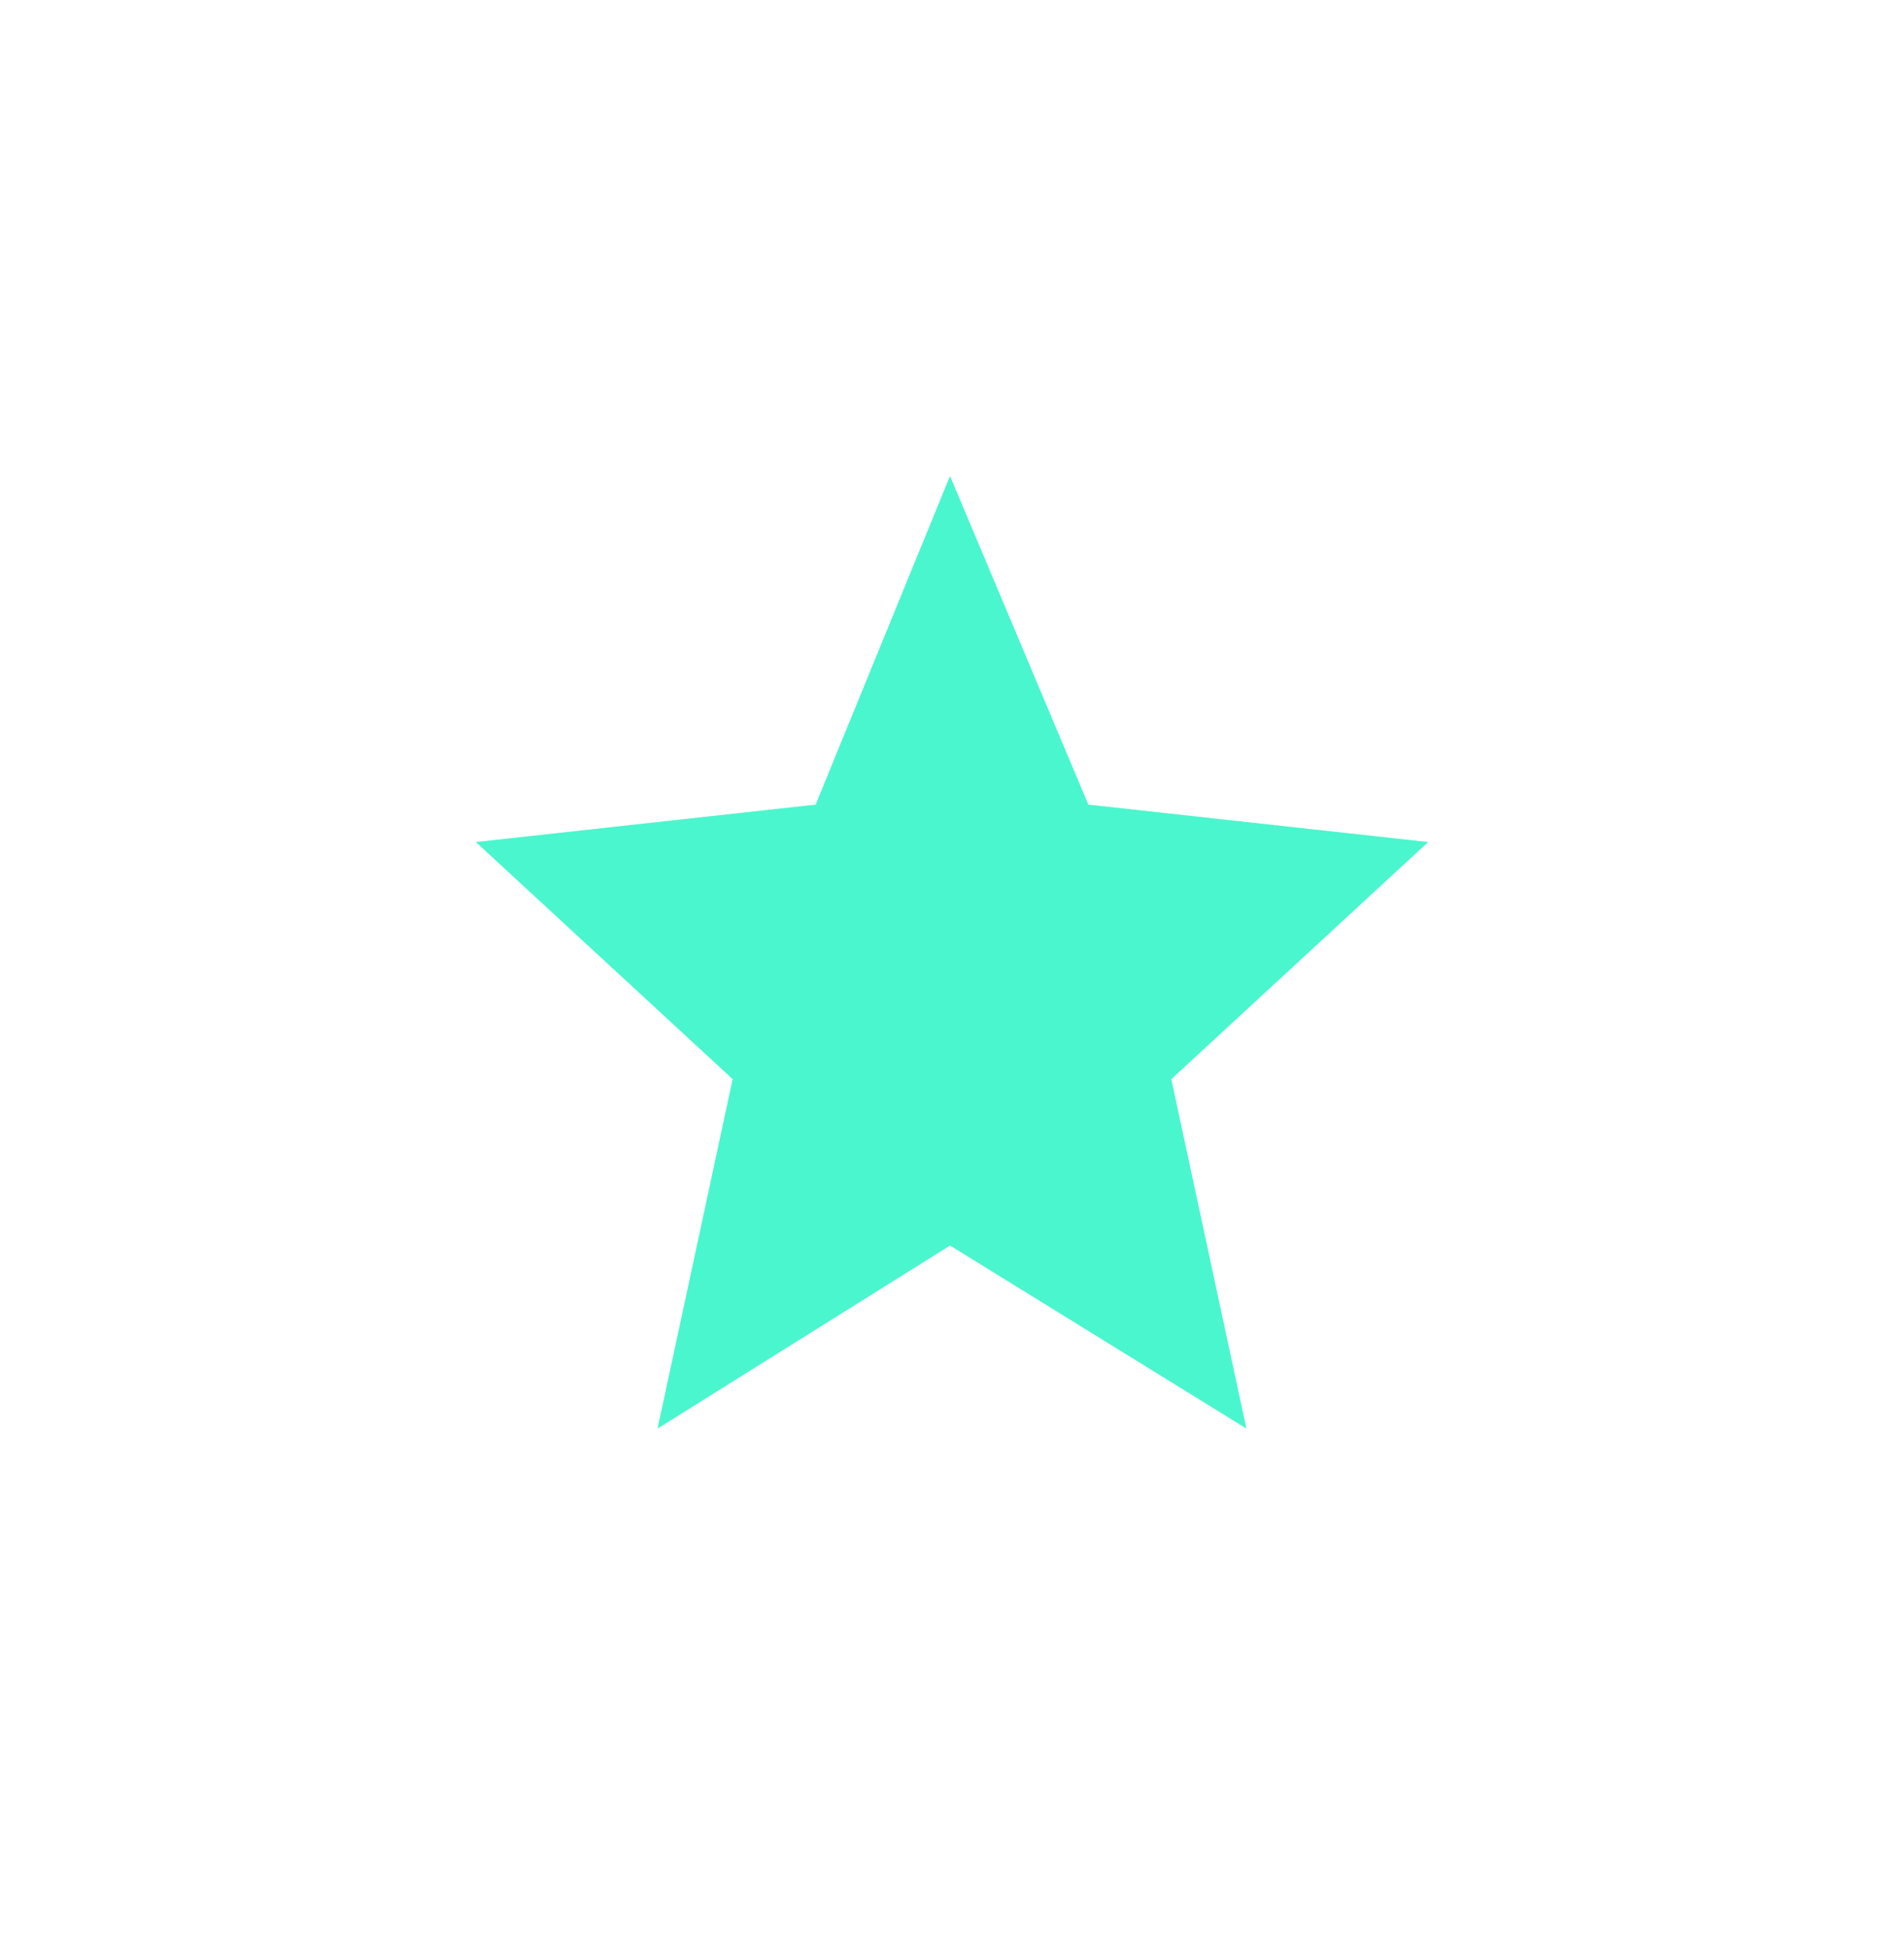 <svg xmlns="http://www.w3.org/2000/svg" width="44" height="45" viewBox="0 0 44 45"><defs><mask id="i0kjb" width="2" height="2" x="-1" y="-1"><path fill="#fff" d="M11 11h22v22H11z"/><path d="M21.954 11l3.196 7.59 7.85.864-5.934 5.476L28.801 33l-6.846-4.227L15.198 33l1.735-8.07L11 19.454l7.85-.864z"/></mask><filter id="i0kja" width="74" height="74" x="-15" y="-15" filterUnits="userSpaceOnUse"><feOffset in="SourceGraphic" result="FeOffset1063Out"/><feGaussianBlur in="FeOffset1063Out" result="FeGaussianBlur1064Out" stdDeviation="6.4 6.4"/></filter></defs><g><g><g filter="url(#i0kja)"><path fill="none" d="M21.954 11l3.196 7.59 7.85.864-5.934 5.476L28.801 33l-6.846-4.227L15.198 33l1.735-8.07L11 19.454l7.85-.864z" mask="url(&quot;#i0kjb&quot;)"/><path fill="#4af6cd" fill-opacity=".54" d="M21.954 11l3.196 7.59 7.85.864-5.934 5.476L28.801 33l-6.846-4.227L15.198 33l1.735-8.07L11 19.454l7.85-.864z"/></g><path fill="#4af6cd" d="M21.954 11l3.196 7.59 7.85.864-5.934 5.476L28.801 33l-6.846-4.227L15.198 33l1.735-8.07L11 19.454l7.85-.864z"/></g></g></svg>